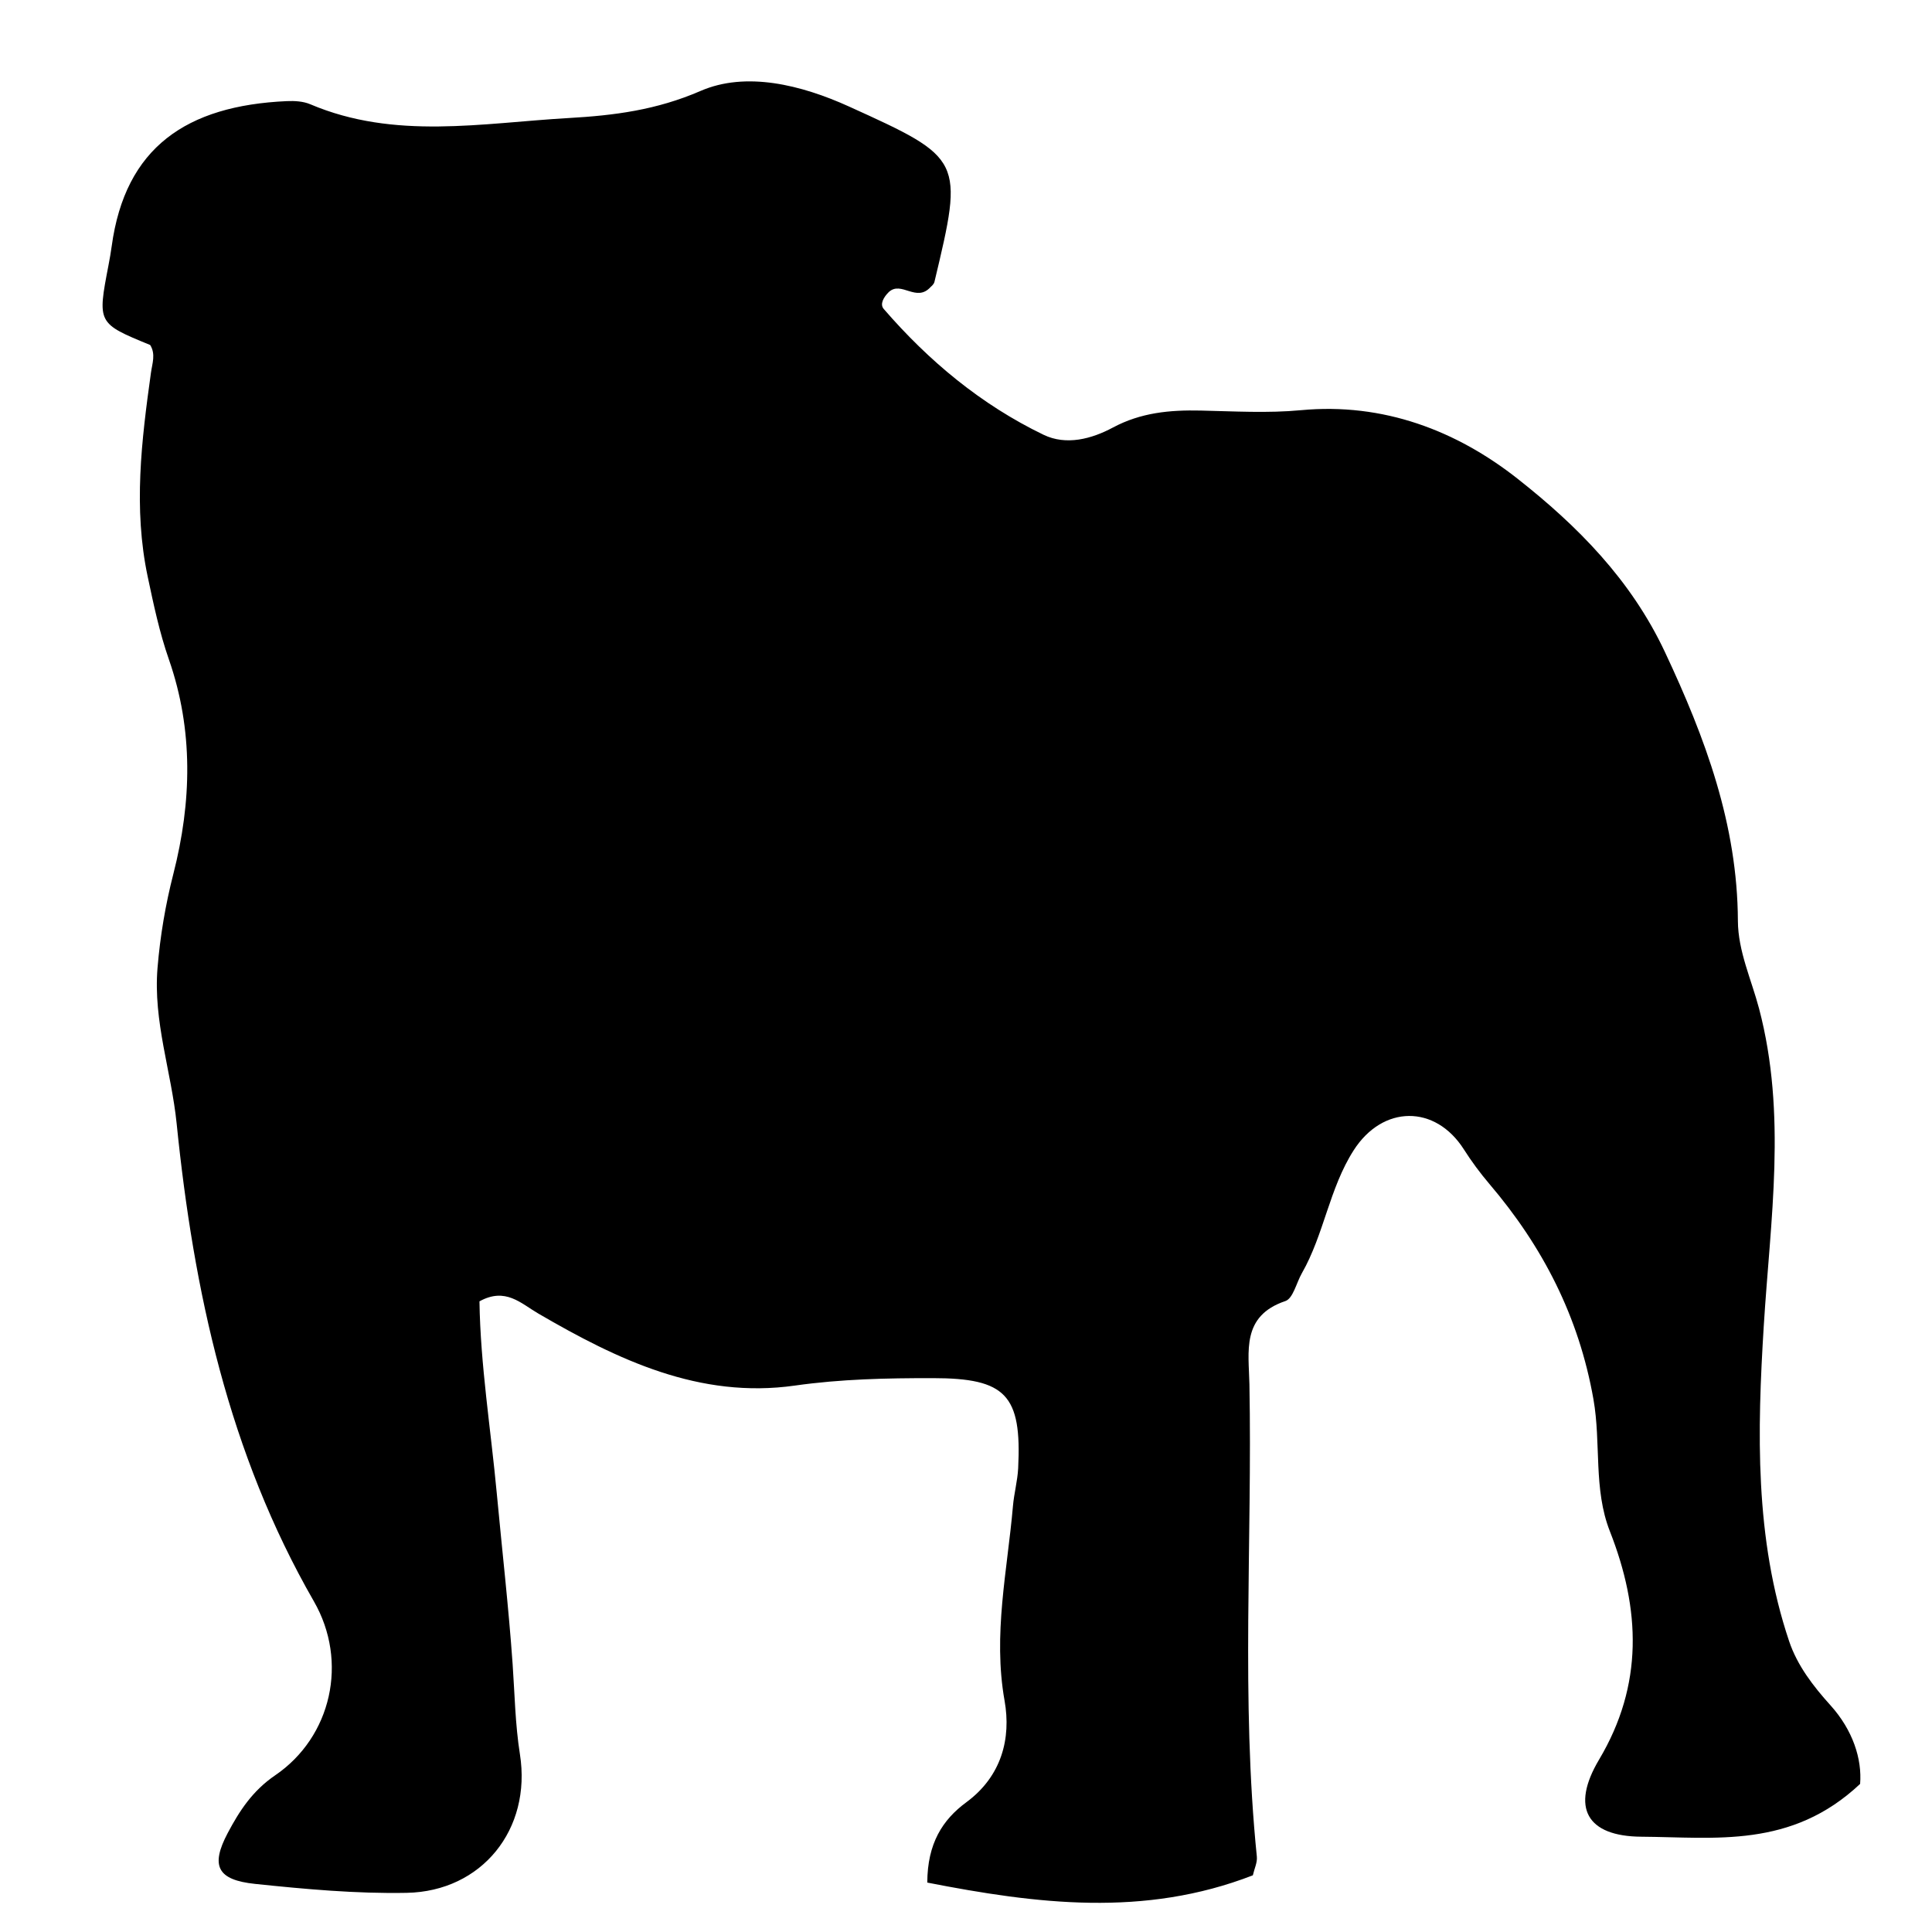<svg xmlns="http://www.w3.org/2000/svg" xmlns:xlink="http://www.w3.org/1999/xlink" version="1.1" id="Layer_1" x="0px" y="0px" width="100px" height="100px" viewBox="0 0 100 100" enable-background="new 0 0 100 100" xml:space="preserve">
<g>
	<g>
		<path fill="none" d="M3.747,99.989c0-32.498,0-64.996,0-97.494c31.343,0,62.687,0,94.03,0c0,32.498,0,64.996,0,97.494    C66.434,99.989,35.09,99.989,3.747,99.989z M96.279,92.335c0.103-1.273-0.362-2.773-1.542-4.078    c-0.886-0.981-1.709-2.049-2.132-3.307c-1.793-5.327-1.649-10.888-1.312-16.338c0.34-5.501,1.2-10.923-0.244-16.407    c-0.394-1.495-1.088-2.971-1.096-4.537c-0.022-4.992-1.682-9.459-3.779-13.923c-1.761-3.75-4.541-6.534-7.605-8.951    c-3.175-2.504-6.961-3.964-11.232-3.563c-1.717,0.161-3.462,0.056-5.192,0.019c-1.585-0.034-3.094,0.104-4.543,0.88    c-1.102,0.59-2.414,0.94-3.587,0.374c-3.224-1.555-5.938-3.812-8.274-6.514c-0.221-0.255,0.011-0.628,0.263-0.877    c0.651-0.599,1.423,0.562,2.163-0.258c0.007-0.009,0.166-0.124,0.2-0.269c1.519-6.349,1.493-6.39-4.421-9.073    c-2.487-1.128-5.337-1.824-7.68-0.809c-2.293,0.994-4.48,1.27-6.825,1.404c-4.488,0.256-9.005,1.146-13.384-0.714    c-0.363-0.154-0.81-0.179-1.213-0.161C9.656,5.466,6.479,7.621,5.78,12.744c-0.045,0.327-0.102,0.652-0.164,0.976    c-0.579,3.013-0.58,3.013,2.156,4.136c0.296,0.472,0.108,0.953,0.041,1.437c-0.489,3.512-0.919,7.009-0.167,10.56    c0.308,1.451,0.605,2.873,1.098,4.285c1.271,3.649,1.181,7.376,0.229,11.093c-0.409,1.599-0.682,3.204-0.819,4.858    c-0.231,2.777,0.715,5.373,0.989,8.064c0.881,8.676,2.693,17.062,7.105,24.734c1.79,3.112,0.917,7.011-2.004,9.001    c-1.178,0.803-1.855,1.849-2.461,2.995c-0.895,1.695-0.539,2.423,1.426,2.627c2.604,0.271,5.231,0.512,7.843,0.462    c3.89-0.074,6.473-3.29,5.859-7.174c-0.246-1.559-0.269-3.11-0.378-4.669c-0.207-2.949-0.545-5.89-0.82-8.835    c-0.31-3.325-0.847-6.635-0.896-9.938c1.348-0.743,2.143,0.106,3.046,0.632c4.104,2.39,8.353,4.429,13.281,3.728    c2.386-0.339,4.756-0.387,7.144-0.385c3.775,0.003,4.603,0.871,4.412,4.666c-0.033,0.654-0.213,1.3-0.27,1.955    c-0.29,3.348-1.043,6.644-0.434,10.073c0.348,1.957-0.152,3.913-1.979,5.259c-1.232,0.907-2.014,2.13-2.021,4.157    c5.657,1.105,11.224,1.808,16.851-0.376c0.077-0.34,0.238-0.663,0.207-0.966c-0.826-8.14-0.231-16.301-0.384-24.449    c-0.031-1.683-0.432-3.535,1.859-4.308c0.401-0.136,0.573-0.946,0.855-1.441c1.149-2.013,1.42-4.394,2.681-6.362    c1.506-2.351,4.224-2.373,5.704-0.049c0.396,0.622,0.839,1.222,1.316,1.783c2.771,3.251,4.639,6.881,5.392,11.155    c0.4,2.275-0.011,4.643,0.849,6.828c1.586,4.036,1.748,7.946-0.558,11.82c-1.481,2.489-0.635,3.973,2.191,3.991    C88.773,95.094,92.713,95.691,96.279,92.335z"/>
		<path fill-rule="evenodd" clip-rule="evenodd" d="M96.279,92.335c-3.566,3.356-7.506,2.759-11.32,2.733    c-2.826-0.019-3.673-1.502-2.191-3.991c2.306-3.874,2.144-7.784,0.558-11.82c-0.859-2.186-0.448-4.553-0.849-6.828    c-0.753-4.274-2.621-7.904-5.392-11.155c-0.478-0.562-0.92-1.161-1.316-1.783c-1.48-2.324-4.198-2.302-5.704,0.049    c-1.261,1.969-1.531,4.35-2.681,6.362c-0.282,0.495-0.454,1.306-0.855,1.441c-2.291,0.772-1.891,2.625-1.859,4.308    c0.152,8.148-0.442,16.31,0.384,24.449c0.031,0.303-0.13,0.626-0.207,0.966c-5.627,2.184-11.194,1.481-16.851,0.376    c0.007-2.027,0.789-3.25,2.021-4.157c1.827-1.346,2.327-3.302,1.979-5.259c-0.609-3.43,0.144-6.726,0.434-10.073    c0.057-0.655,0.236-1.301,0.27-1.955c0.191-3.795-0.637-4.663-4.412-4.666c-2.388-0.002-4.758,0.046-7.144,0.385    c-4.929,0.701-9.177-1.338-13.281-3.728c-0.903-0.525-1.698-1.375-3.046-0.632c0.049,3.303,0.586,6.612,0.896,9.938    c0.275,2.945,0.613,5.886,0.82,8.835c0.109,1.559,0.132,3.11,0.378,4.669c0.614,3.884-1.969,7.1-5.859,7.174    c-2.611,0.05-5.239-0.19-7.843-0.462c-1.965-0.204-2.321-0.932-1.426-2.627c0.606-1.146,1.283-2.192,2.461-2.995    c2.92-1.99,3.793-5.889,2.004-9.001c-4.412-7.673-6.224-16.059-7.105-24.734c-0.273-2.691-1.22-5.287-0.989-8.064    c0.138-1.654,0.41-3.259,0.819-4.858c0.951-3.717,1.042-7.444-0.229-11.093c-0.492-1.412-0.79-2.834-1.098-4.285    c-0.752-3.551-0.322-7.048,0.167-10.56c0.067-0.484,0.255-0.965-0.04-1.437c-2.736-1.123-2.735-1.123-2.156-4.136    c0.062-0.324,0.119-0.649,0.164-0.976c0.699-5.124,3.876-7.278,9.063-7.511c0.403-0.018,0.85,0.007,1.213,0.161    c4.379,1.86,8.896,0.97,13.384,0.714c2.345-0.134,4.532-0.41,6.825-1.404c2.342-1.016,5.193-0.32,7.68,0.809    c5.914,2.683,5.939,2.724,4.421,9.073c-0.035,0.145-0.193,0.259-0.2,0.269c-0.74,0.819-1.512-0.341-2.162,0.259    c-0.252,0.247-0.484,0.62-0.264,0.875c2.335,2.702,5.05,4.959,8.274,6.514c1.173,0.566,2.485,0.216,3.587-0.374    c1.449-0.777,2.958-0.915,4.543-0.88c1.73,0.038,3.476,0.143,5.192-0.019c4.271-0.4,8.058,1.059,11.232,3.563    c3.064,2.417,5.845,5.201,7.605,8.951c2.098,4.464,3.757,8.932,3.779,13.923c0.008,1.566,0.702,3.042,1.096,4.537    c1.444,5.484,0.584,10.906,0.244,16.407c-0.337,5.45-0.48,11.011,1.312,16.338c0.423,1.258,1.246,2.325,2.132,3.307    C95.917,89.562,96.382,91.062,96.279,92.335z"/>
	</g>
</g>
</svg>